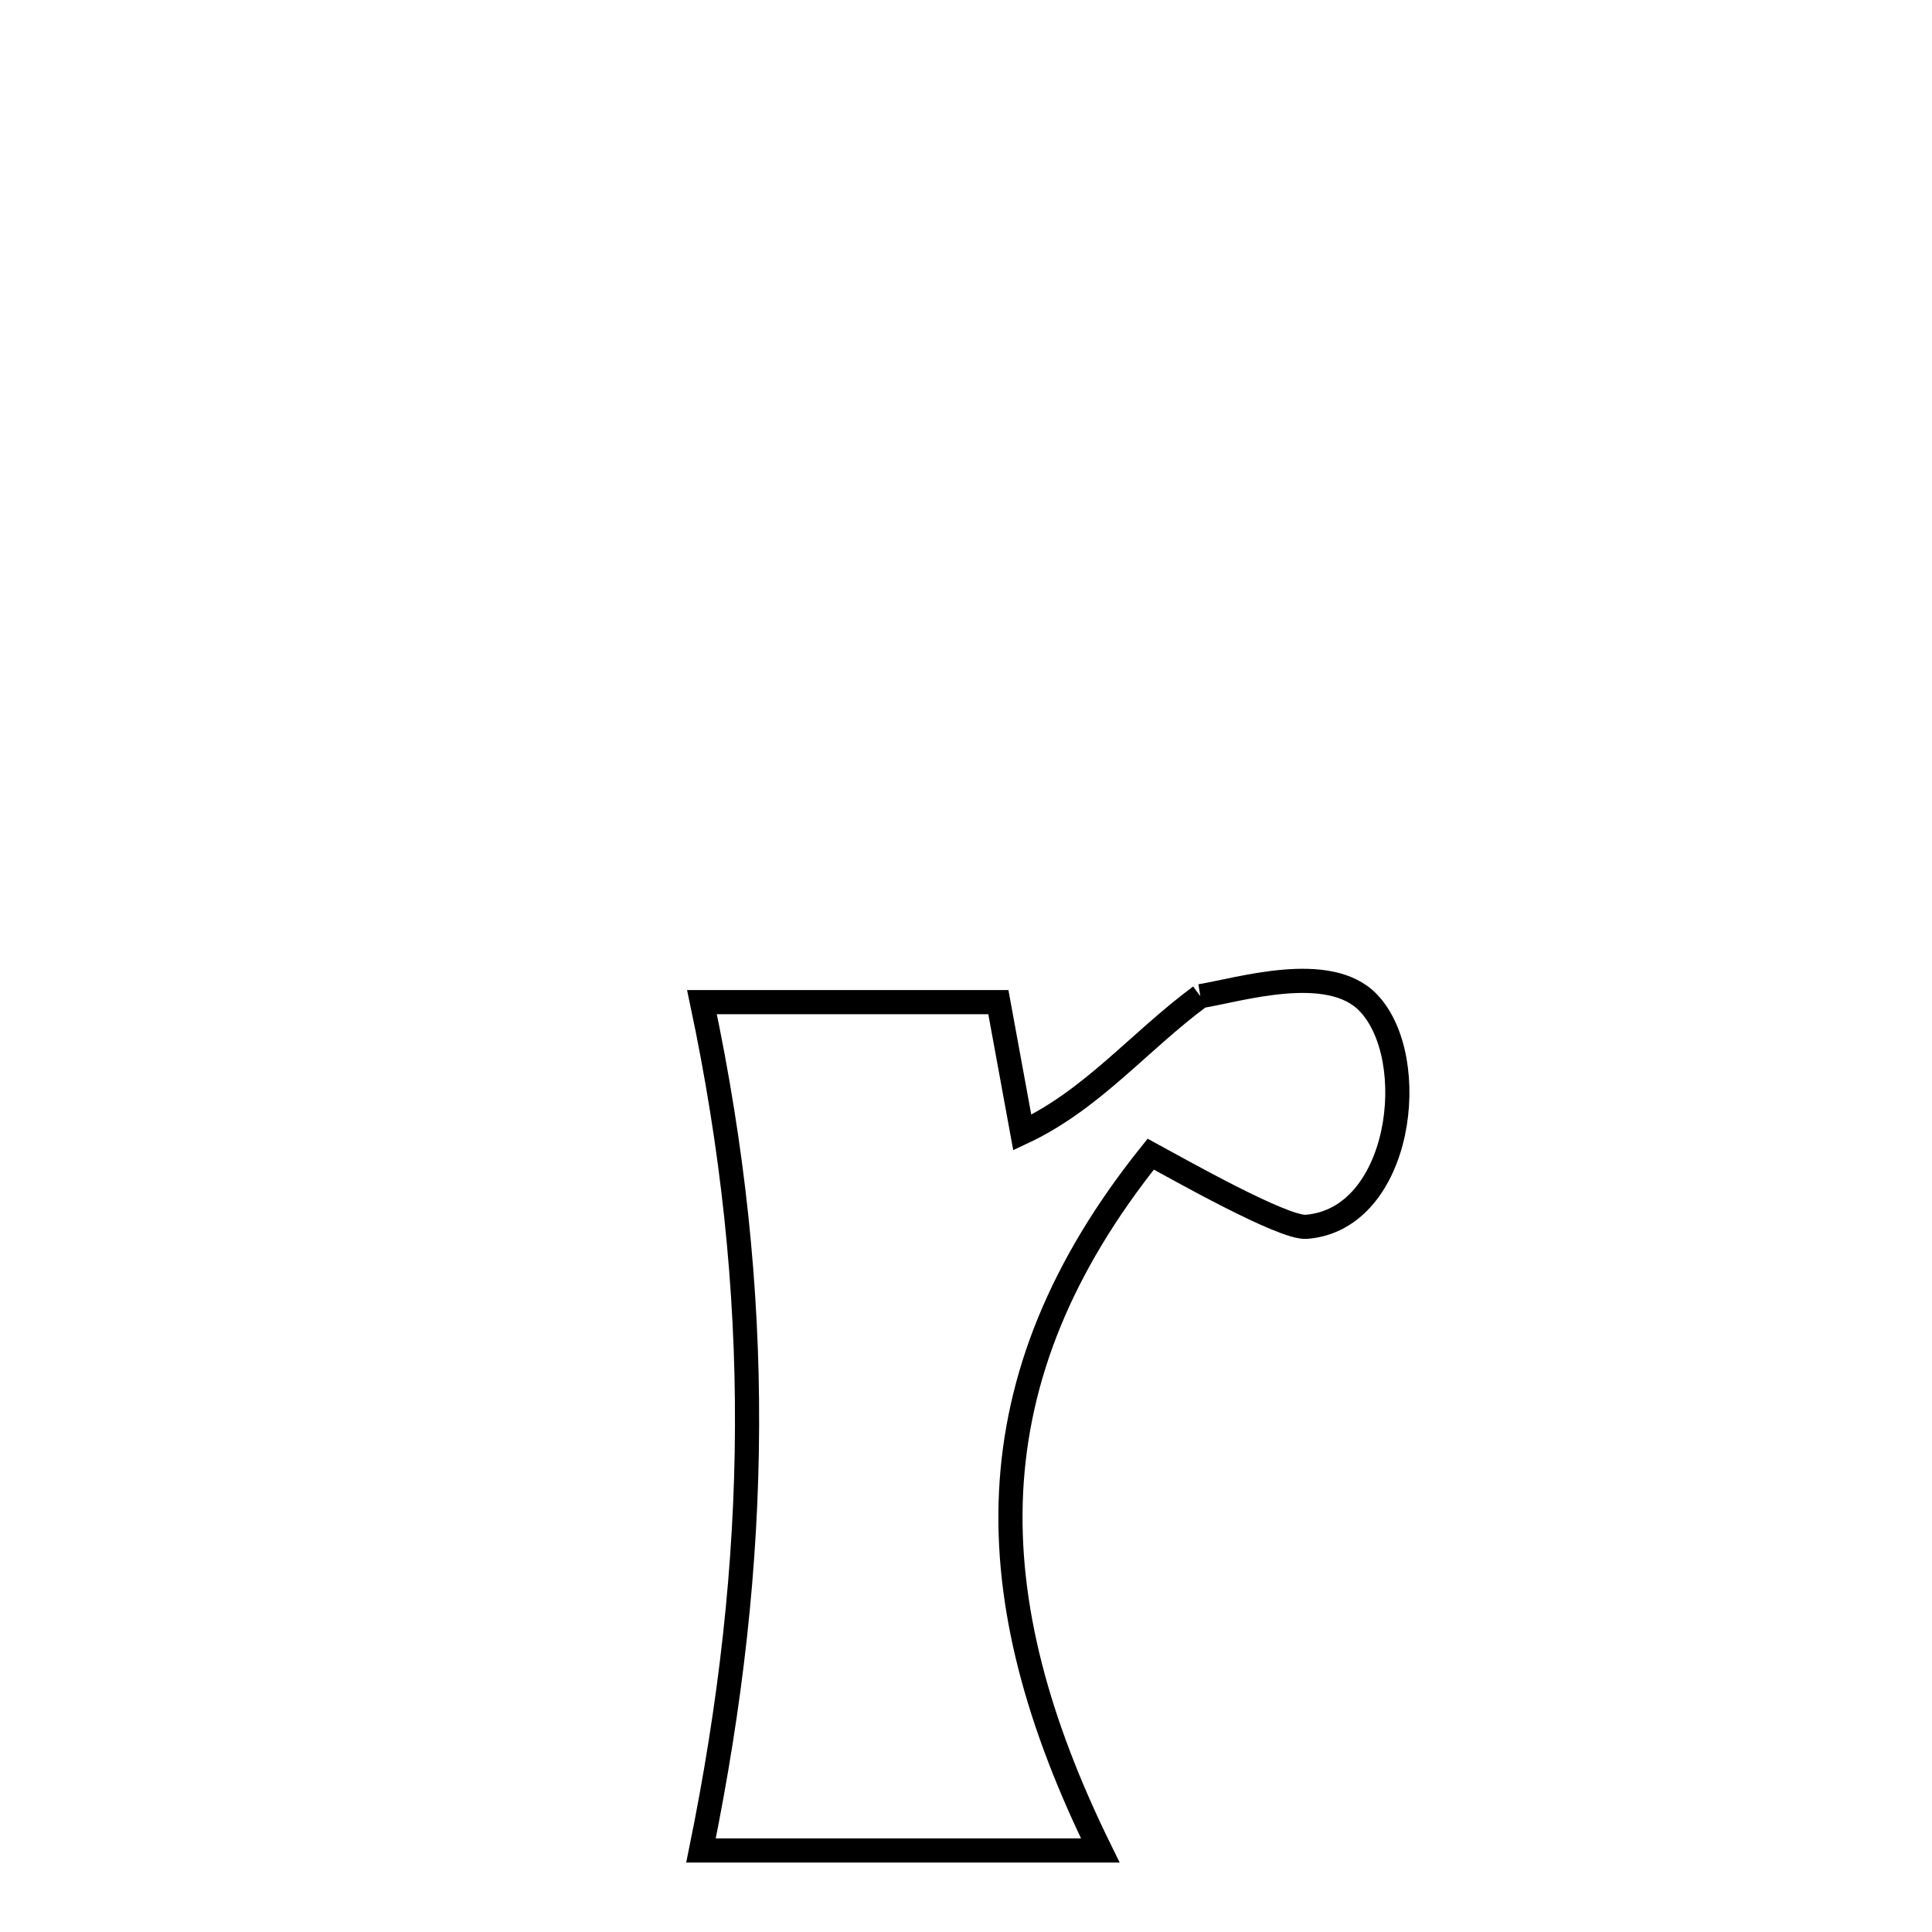 <svg xmlns="http://www.w3.org/2000/svg" viewBox="0.0 0.0 24.0 24.0" height="200px" width="200px"><path fill="none" stroke="black" stroke-width=".3" stroke-opacity="1.0"  filling="0" d="M14.911 12.375 L14.911 12.375 C15.397 12.296 16.507 11.947 16.996 12.455 C17.662 13.147 17.413 15.148 16.227 15.24 C15.942 15.263 14.618 14.512 14.295 14.337 L14.295 14.337 C13.174 15.736 12.631 17.112 12.56 18.531 C12.49 19.951 12.894 21.414 13.668 22.987 L13.668 22.987 C12.014 22.987 10.361 22.987 8.708 22.987 L8.708 22.987 C9.078 21.173 9.274 19.445 9.28 17.718 C9.287 15.99 9.104 14.262 8.72 12.449 L8.72 12.449 C9.947 12.449 11.174 12.449 12.402 12.449 L12.402 12.449 C12.501 12.989 12.6 13.529 12.699 14.069 L12.699 14.069 C13.567 13.663 14.138 12.948 14.911 12.375 L14.911 12.375"></path></svg>